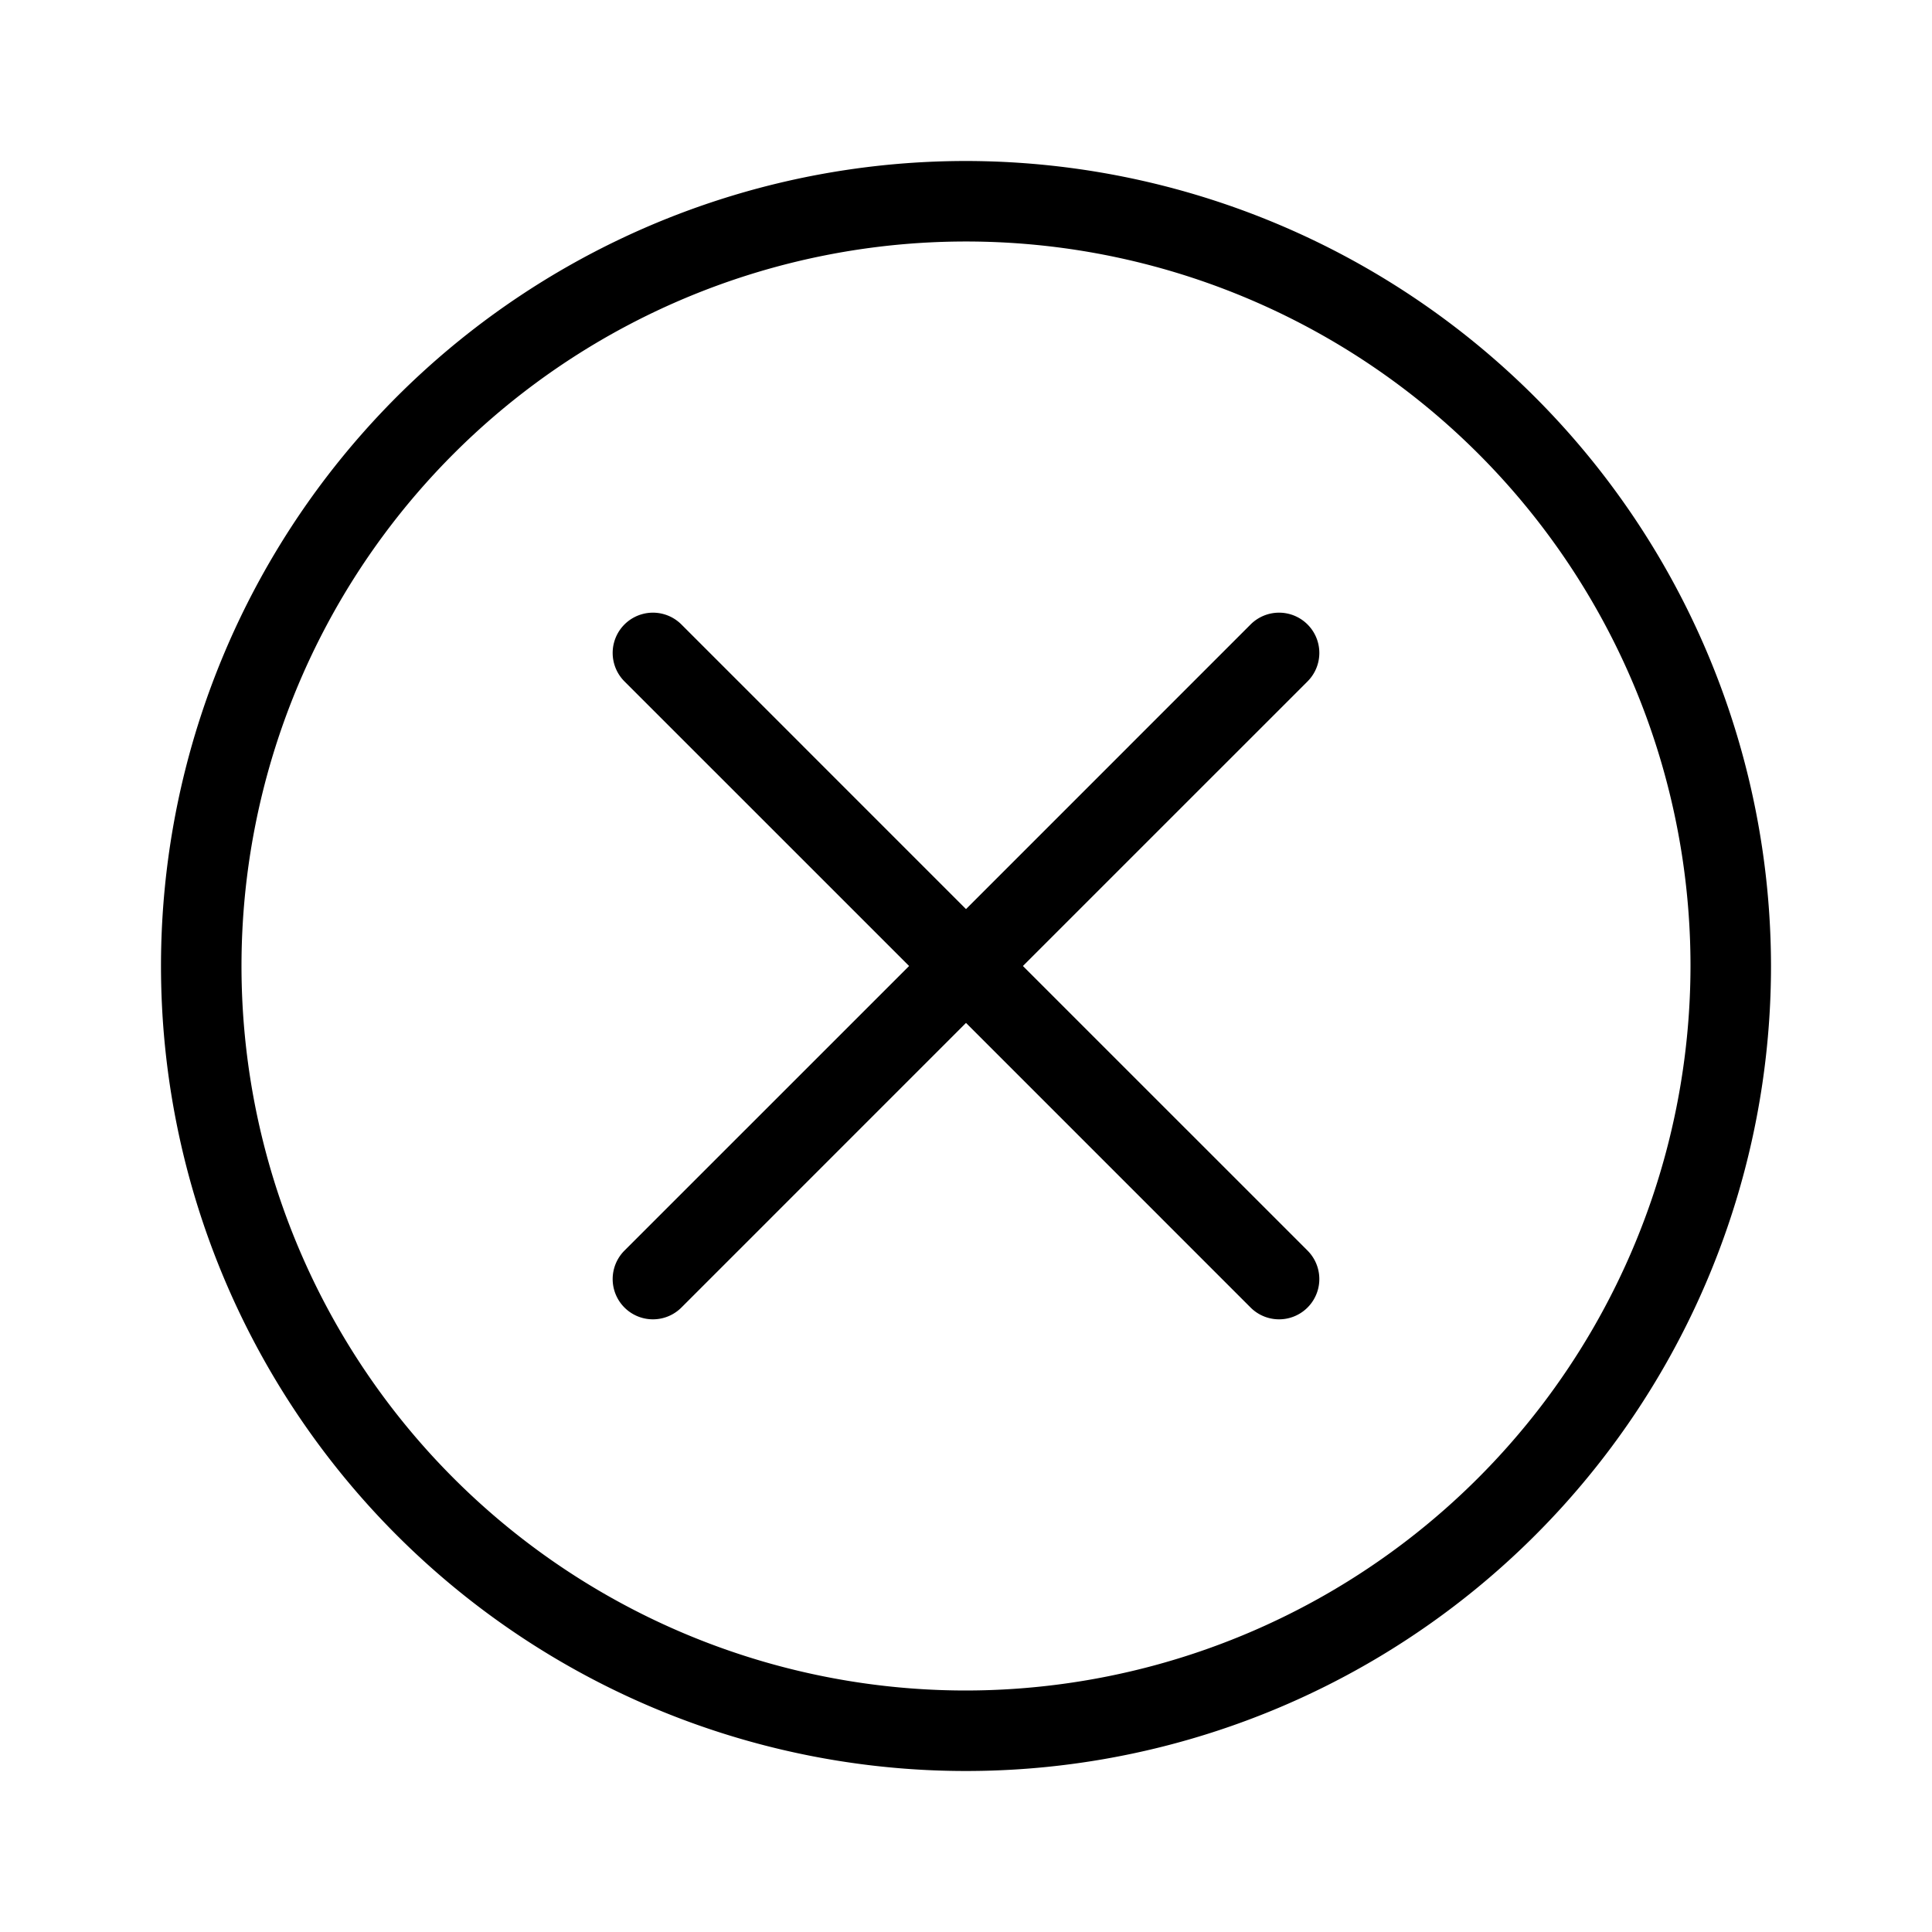 <svg xmlns="http://www.w3.org/2000/svg" width="72" height="72" viewBox="0 0 72 72"><title>Seitenleiste_Fehlerhinweis_zugeklappt.targetsize-72</title><g id="Beschriftung"><path d="M48.728,23.272a1.5,1.5,0,0,0-2.122,0L36,33.879,25.394,23.272a1.5,1.5,0,0,0-2.122,2.122L33.879,36,23.272,46.606a1.5,1.5,0,0,0,2.122,2.122L36,38.121,46.606,48.728a1.5,1.5,0,0,0,2.122-2.122L38.121,36,48.728,25.394A1.5,1.5,0,0,0,48.728,23.272Z"/><path d="M36,6A30,30,0,1,0,66,36,30.034,30.034,0,0,0,36,6Zm0,57A27,27,0,1,1,63,36,27.03,27.03,0,0,1,36,63Z"/></g></svg>
